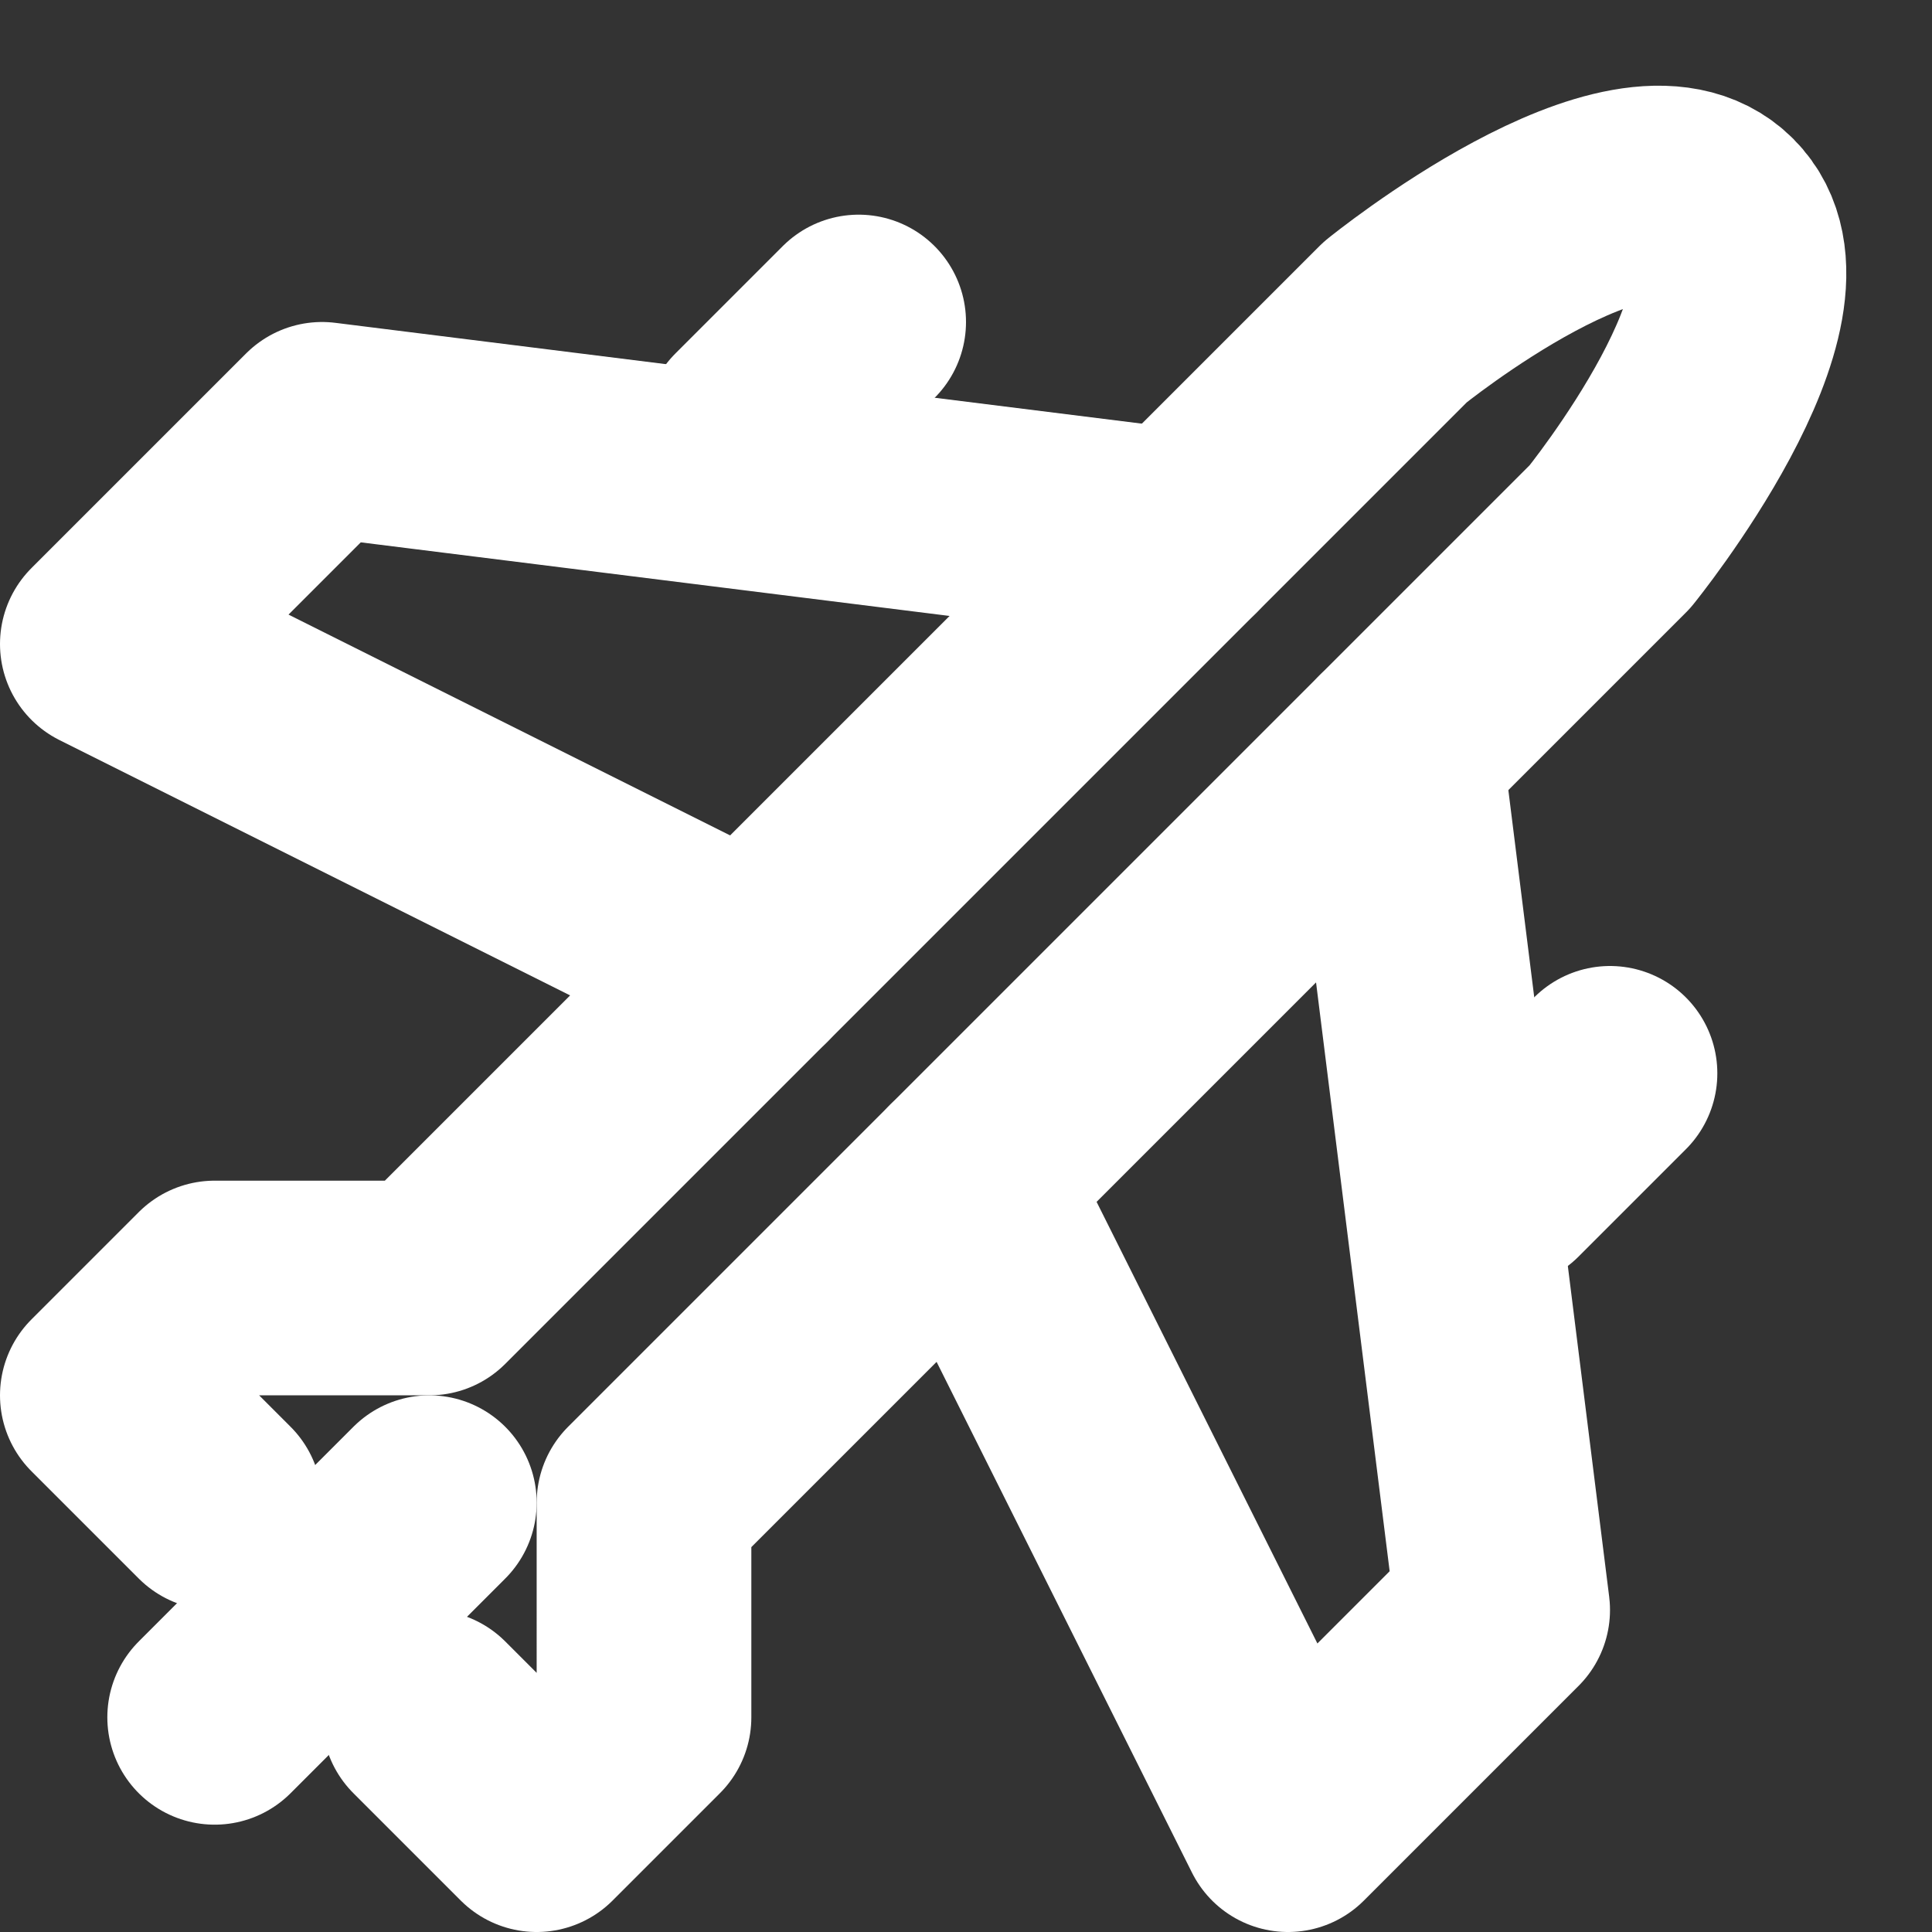 <svg id="Слой_1" data-name="Слой 1" xmlns="http://www.w3.org/2000/svg" viewBox="0 0 18 18"><rect x="0" y="0" width="18" height="18" fill="#333333" stroke="none"/><defs><style>.cls-1{fill:none;stroke:#fff;stroke-linecap:round;stroke-linejoin:round;stroke-width:2px;}</style></defs><title>flightOutW</title><polyline class="cls-1" points="11 5 3 4 1 6 7 9"/><polyline class="cls-1" points="13 7 14 15 12 17 9 11"/><path class="cls-1" d="M4,16l1,1,1-1V14l9-9s1.791-2.209,1-3-3,1-3,1L4,12H2L1,13l1,1"/><line class="cls-1" x1="4" y1="14" x2="2" y2="16"/><line class="cls-1" x1="14" y1="11" x2="15" y2="10"/><line class="cls-1" x1="7" y1="4" x2="8" y2="3"/></svg>